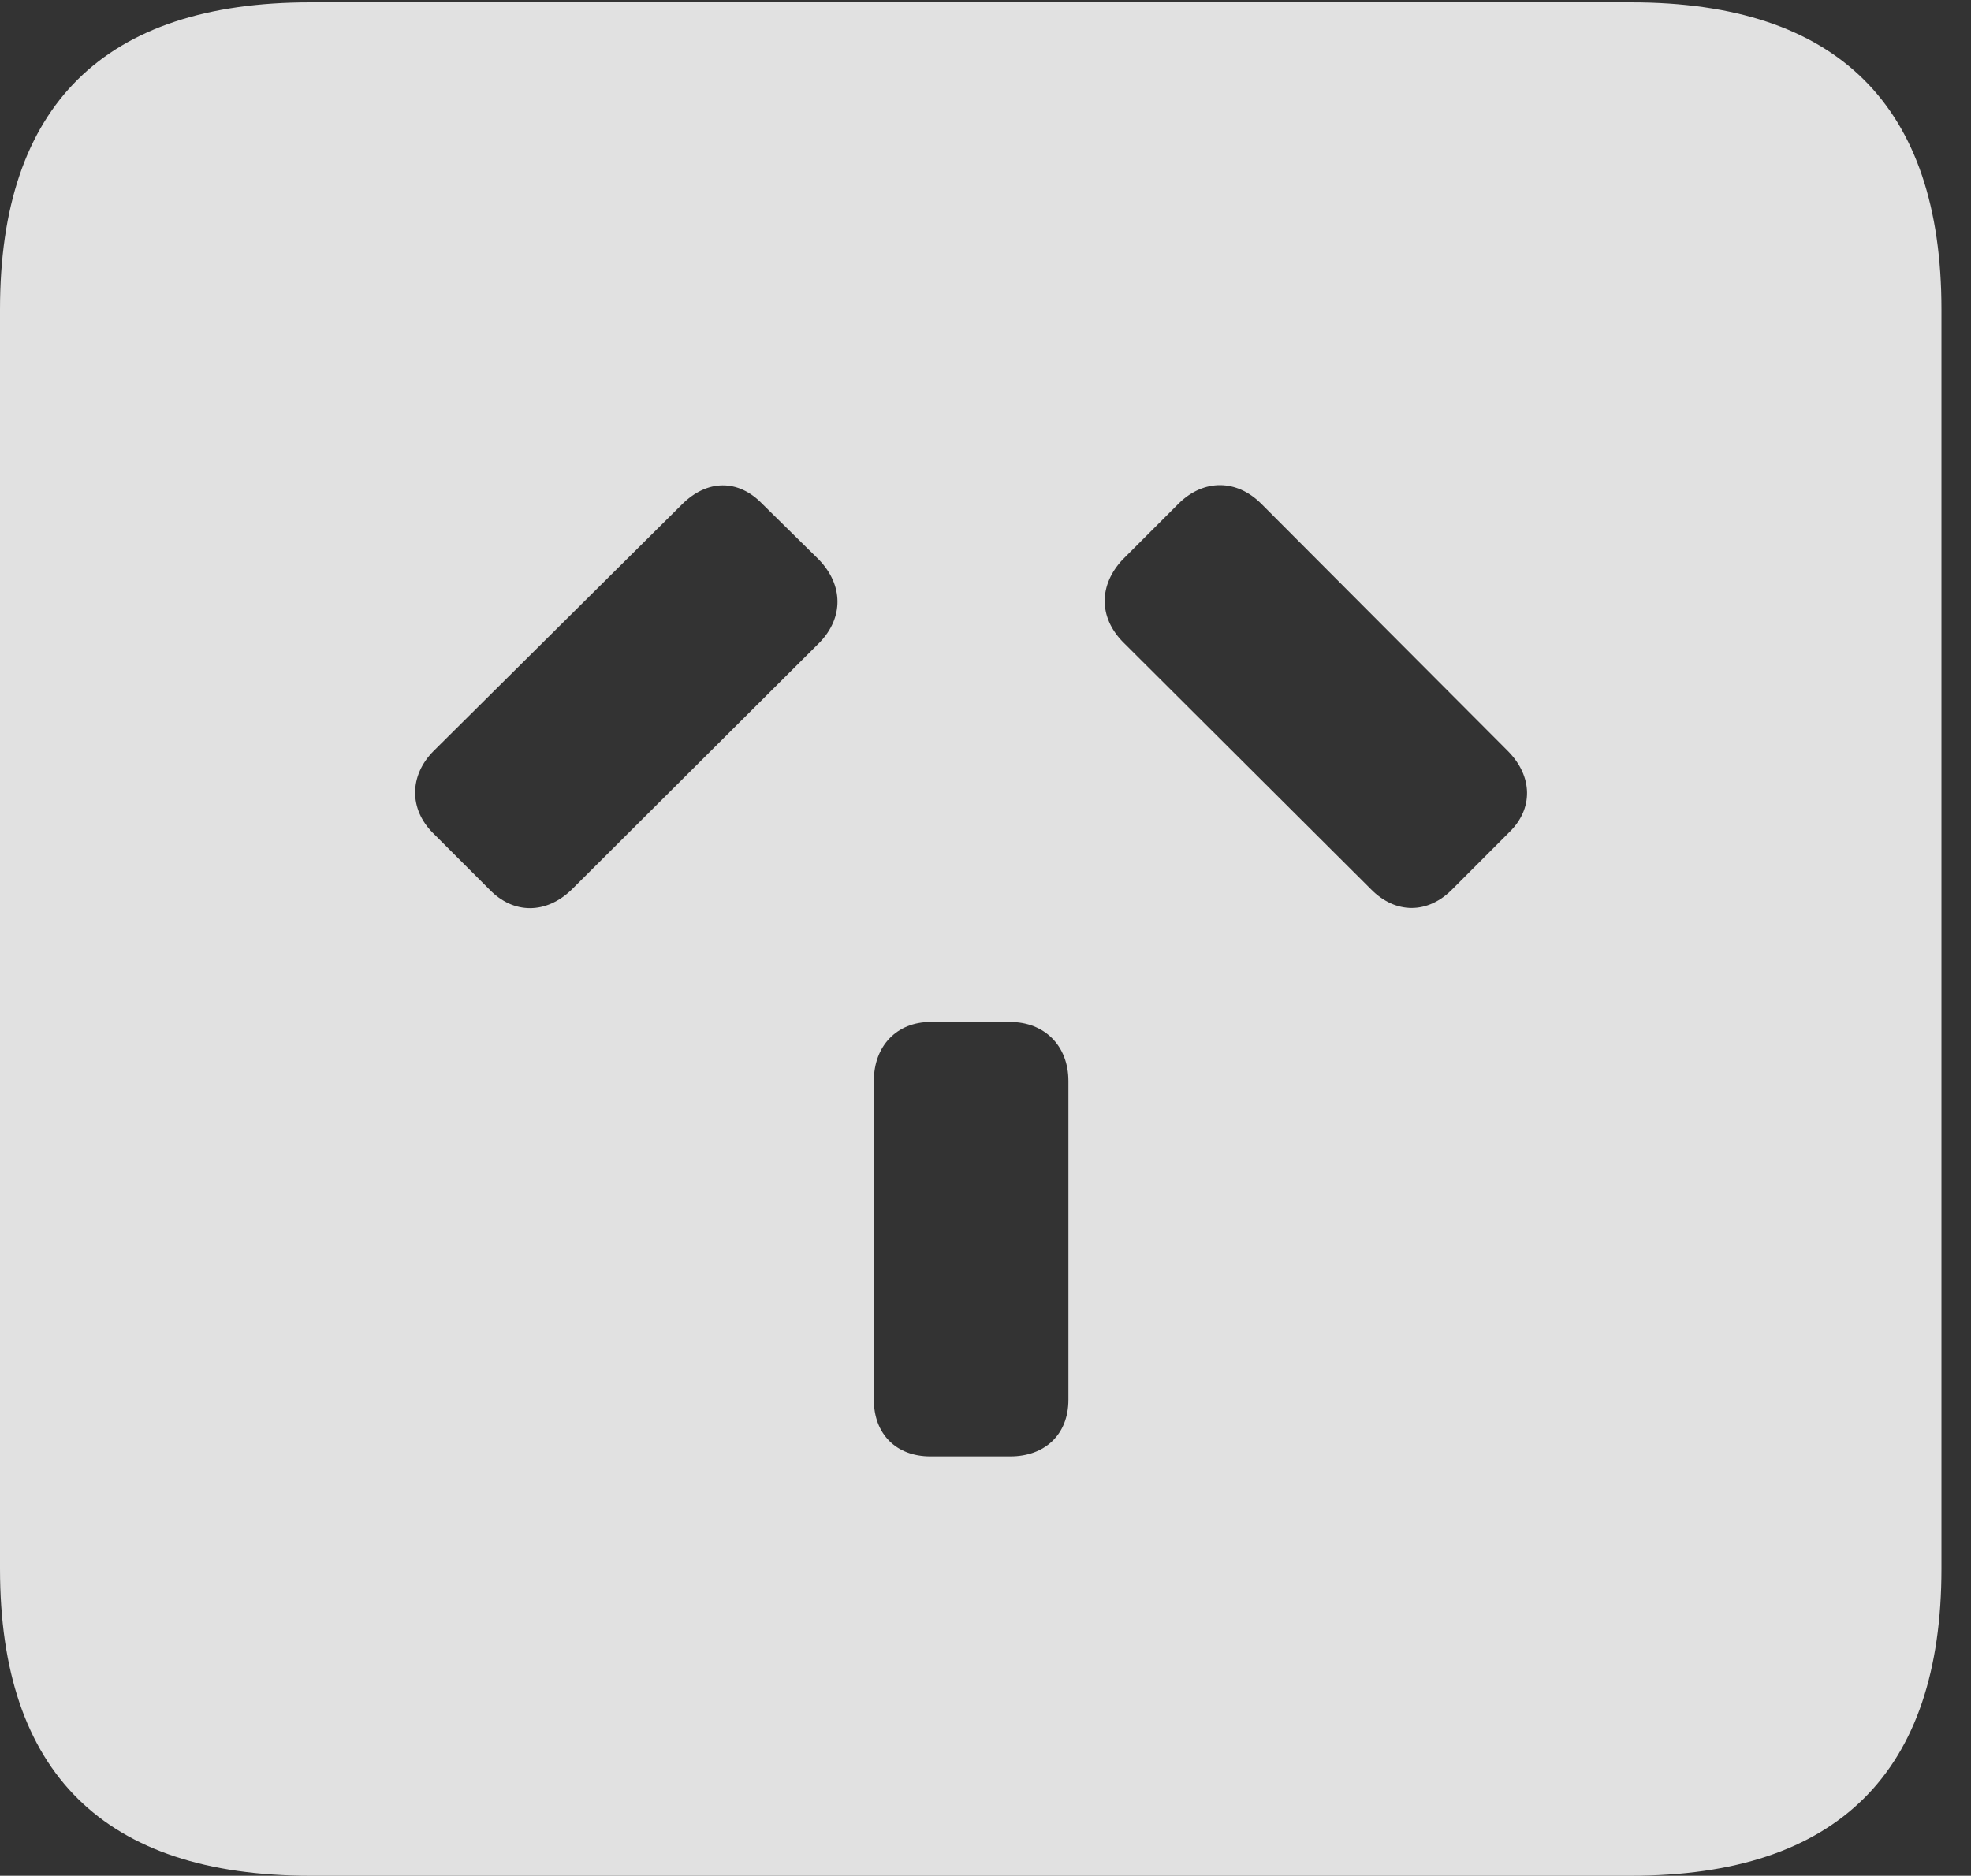 <?xml version="1.0" encoding="UTF-8"?>
<!--Generator: Apple Native CoreSVG 232.5-->
<!DOCTYPE svg
PUBLIC "-//W3C//DTD SVG 1.1//EN"
       "http://www.w3.org/Graphics/SVG/1.1/DTD/svg11.dtd">
<svg version="1.1" xmlns="http://www.w3.org/2000/svg" xmlns:xlink="http://www.w3.org/1999/xlink" width="24.141" height="22.979">
 <rect width="100%" height="100%" fill="#333333" stroke="none"/>
 <g>
  <rect height="22.979" opacity="0" width="24.141" x="0" y="0"/>
  <path d="M23.779 3.789L23.779 19.219C23.779 21.709 22.51 22.979 19.98 22.979L3.799 22.979C1.279 22.979 0 21.719 0 19.219L0 3.789C0 1.289 1.279 0.029 3.799 0.029L19.98 0.029C22.51 0.029 23.779 1.299 23.779 3.789ZM11.396 12.52C10.986 12.52 10.703 12.812 10.703 13.242L10.703 17.148C10.703 17.568 10.977 17.842 11.396 17.842L12.373 17.842C12.793 17.842 13.086 17.578 13.086 17.148L13.086 13.242C13.086 12.812 12.793 12.52 12.373 12.52ZM8.35 6.182L5.312 9.199C5.01 9.502 5.01 9.912 5.303 10.205L5.996 10.898C6.289 11.201 6.689 11.201 7.002 10.898L10.039 7.871C10.332 7.568 10.332 7.168 10.029 6.855L9.336 6.172C9.043 5.869 8.662 5.869 8.35 6.182ZM14.443 6.162L13.75 6.855C13.457 7.168 13.457 7.559 13.75 7.861L16.787 10.889C17.09 11.201 17.49 11.201 17.793 10.889L18.486 10.195C18.779 9.912 18.779 9.512 18.467 9.199L15.449 6.172C15.146 5.869 14.746 5.869 14.443 6.162Z" fill="#ffffff" fill-opacity="0.85"/>
 </g>
</svg>
